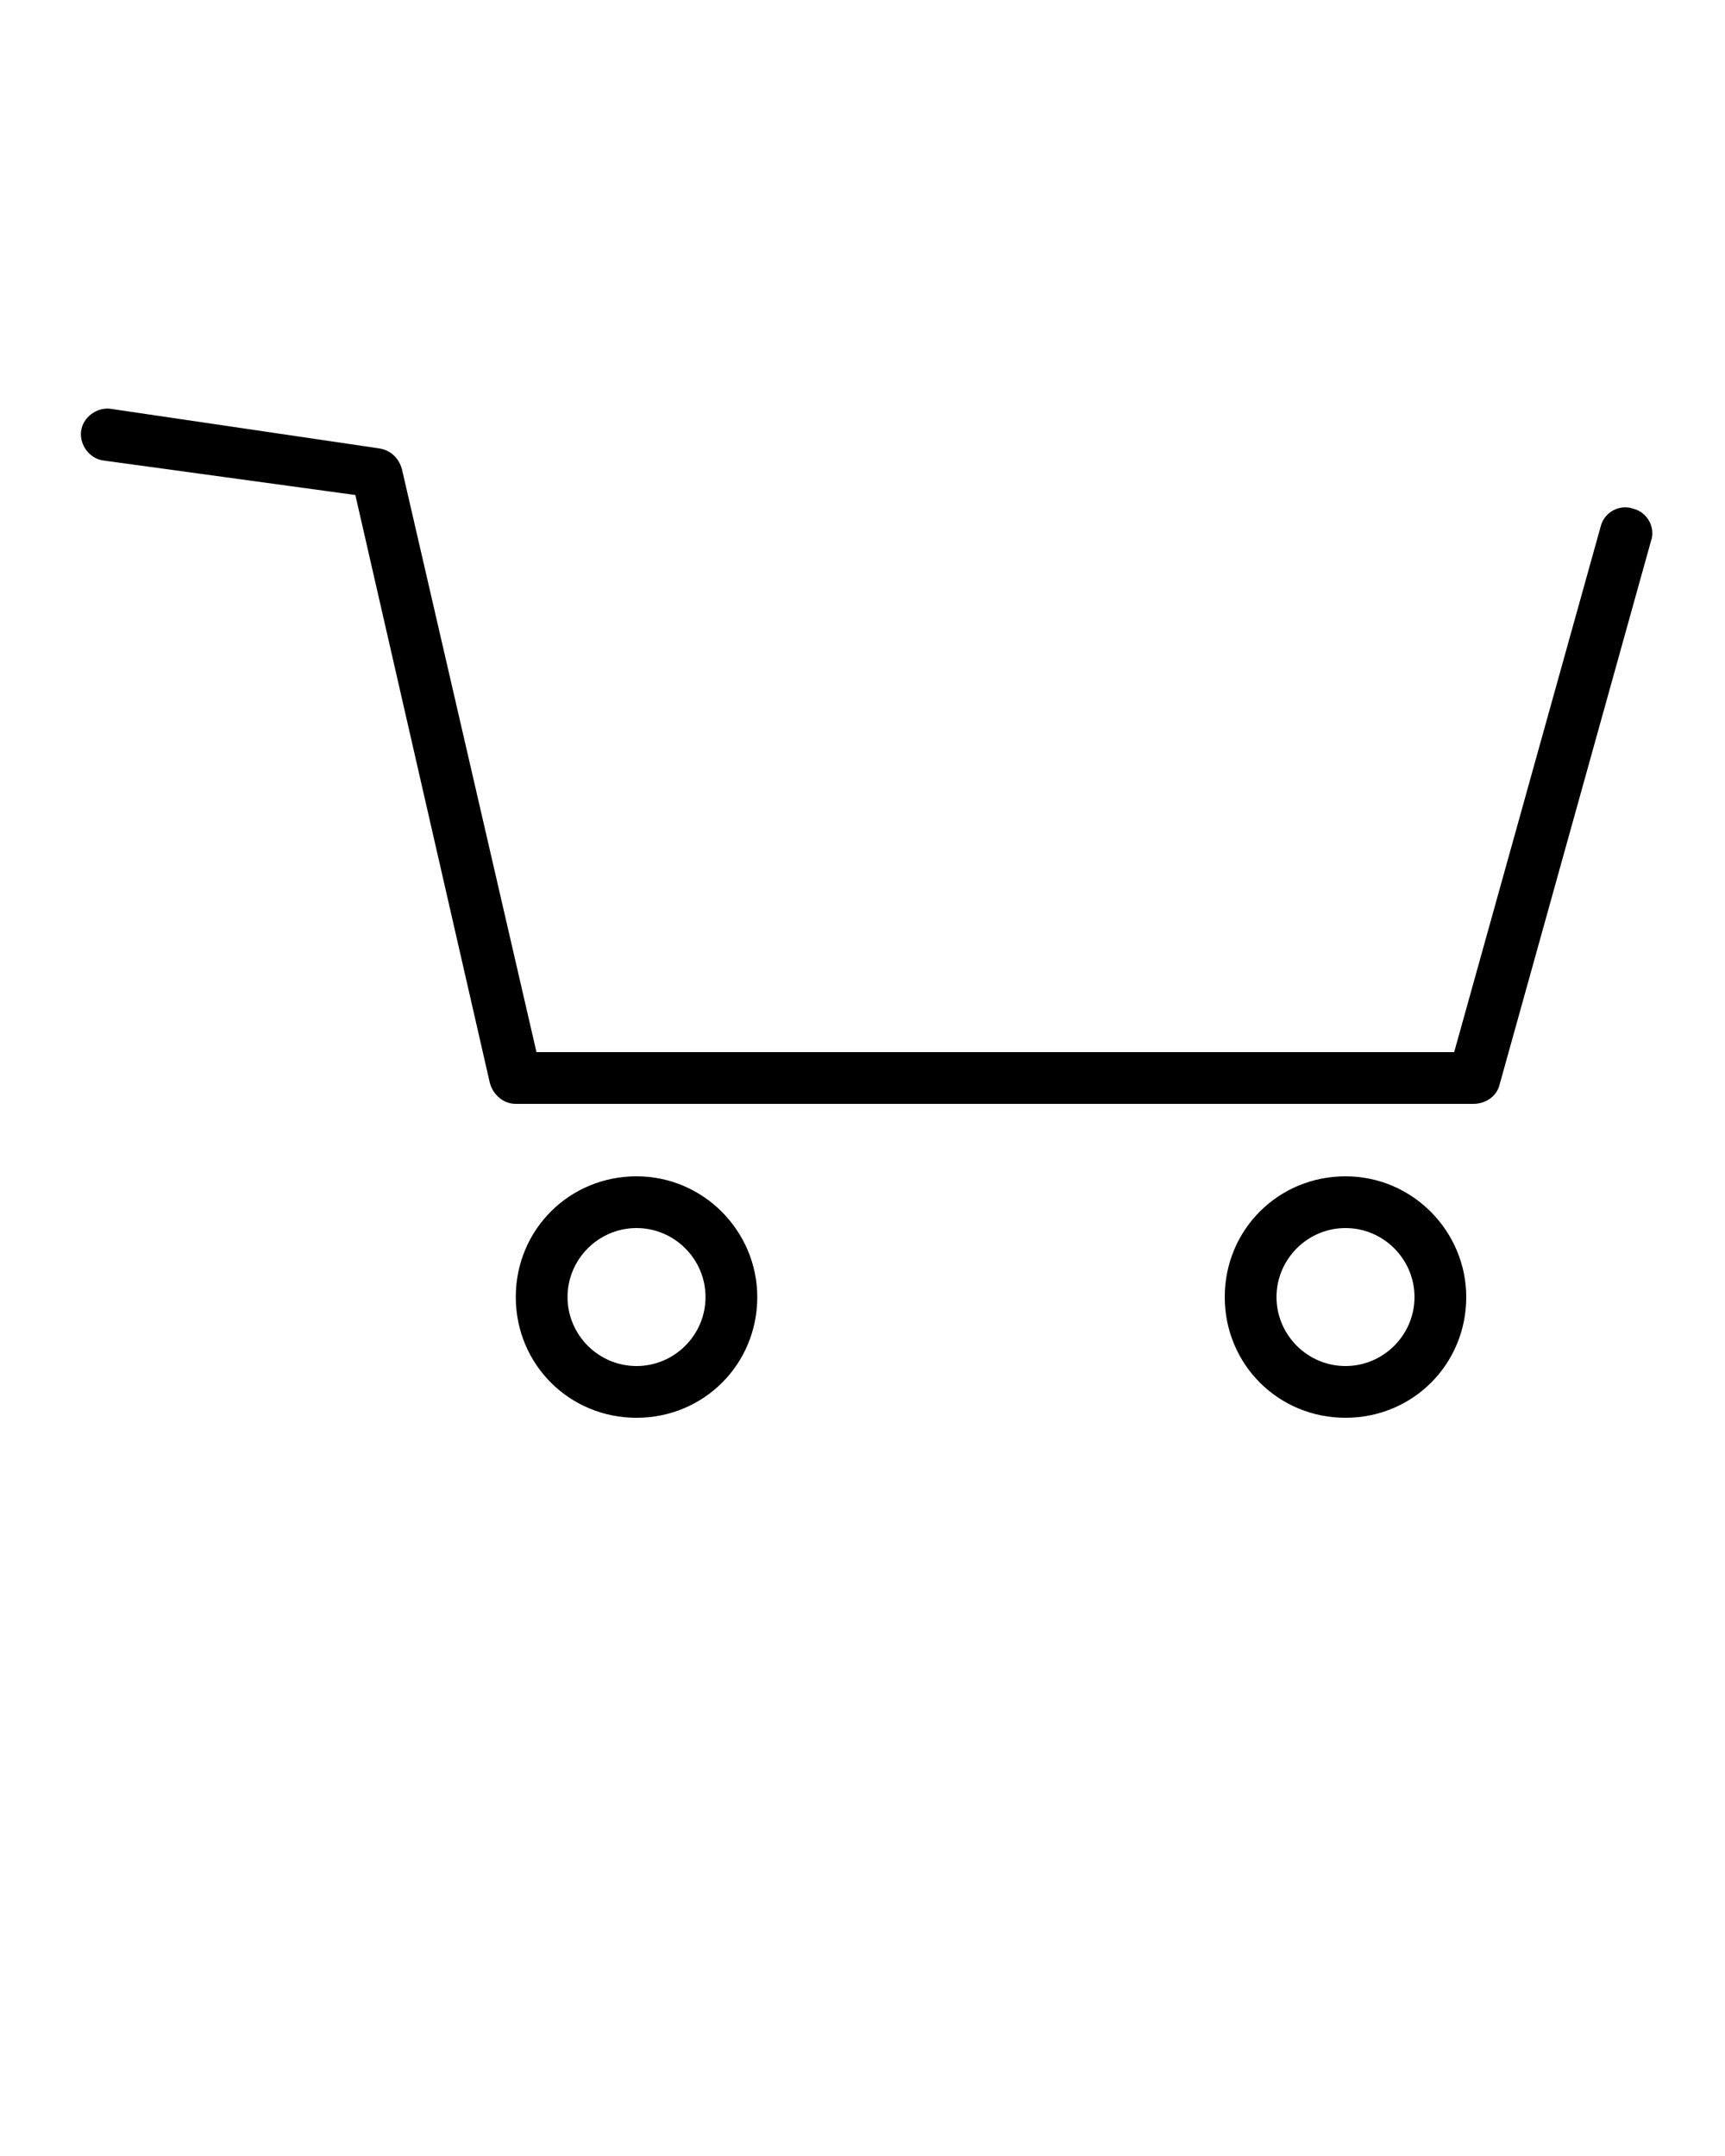 <svg  xmlns="http://www.w3.org/2000/svg" xmlns:xlink="http://www.w3.org/1999/xlink" version="1.1" x="0px" y="0px" viewBox="0 0 100 125" enable-background="new 0 0 100 100" xml:space="preserve"><g><path d="M85.4,64H29.9c-0.7,0-1.3-0.5-1.5-1.2l-7.8-34.1L6,26.7c-0.8-0.1-1.4-0.9-1.3-1.7c0.1-0.8,0.9-1.4,1.7-1.3l15.6,2.3   c0.6,0.1,1.1,0.5,1.3,1.2L31.1,61h53.2l8.5-30.5c0.2-0.8,1.1-1.3,1.9-1c0.8,0.2,1.3,1.1,1,1.9l-8.8,31.6C86.7,63.6,86.1,64,85.4,64   z"/></g><g><path d="M36.9,71.2c2.2,0,4,1.8,4,4c0,2.2-1.8,4-4,4c-2.2,0-4-1.8-4-4C32.9,73,34.7,71.2,36.9,71.2 M36.9,68.2c-3.9,0-7,3.1-7,7   c0,3.9,3.1,7,7,7s7-3.1,7-7C43.9,71.4,40.8,68.2,36.9,68.2L36.9,68.2z"/></g><g><path d="M78,71.2c2.2,0,4,1.8,4,4c0,2.2-1.8,4-4,4c-2.2,0-4-1.8-4-4C74,73,75.8,71.2,78,71.2 M78,68.2c-3.9,0-7,3.1-7,7   c0,3.9,3.1,7,7,7s7-3.1,7-7C85,71.4,81.9,68.2,78,68.2L78,68.2z"/></g></svg>